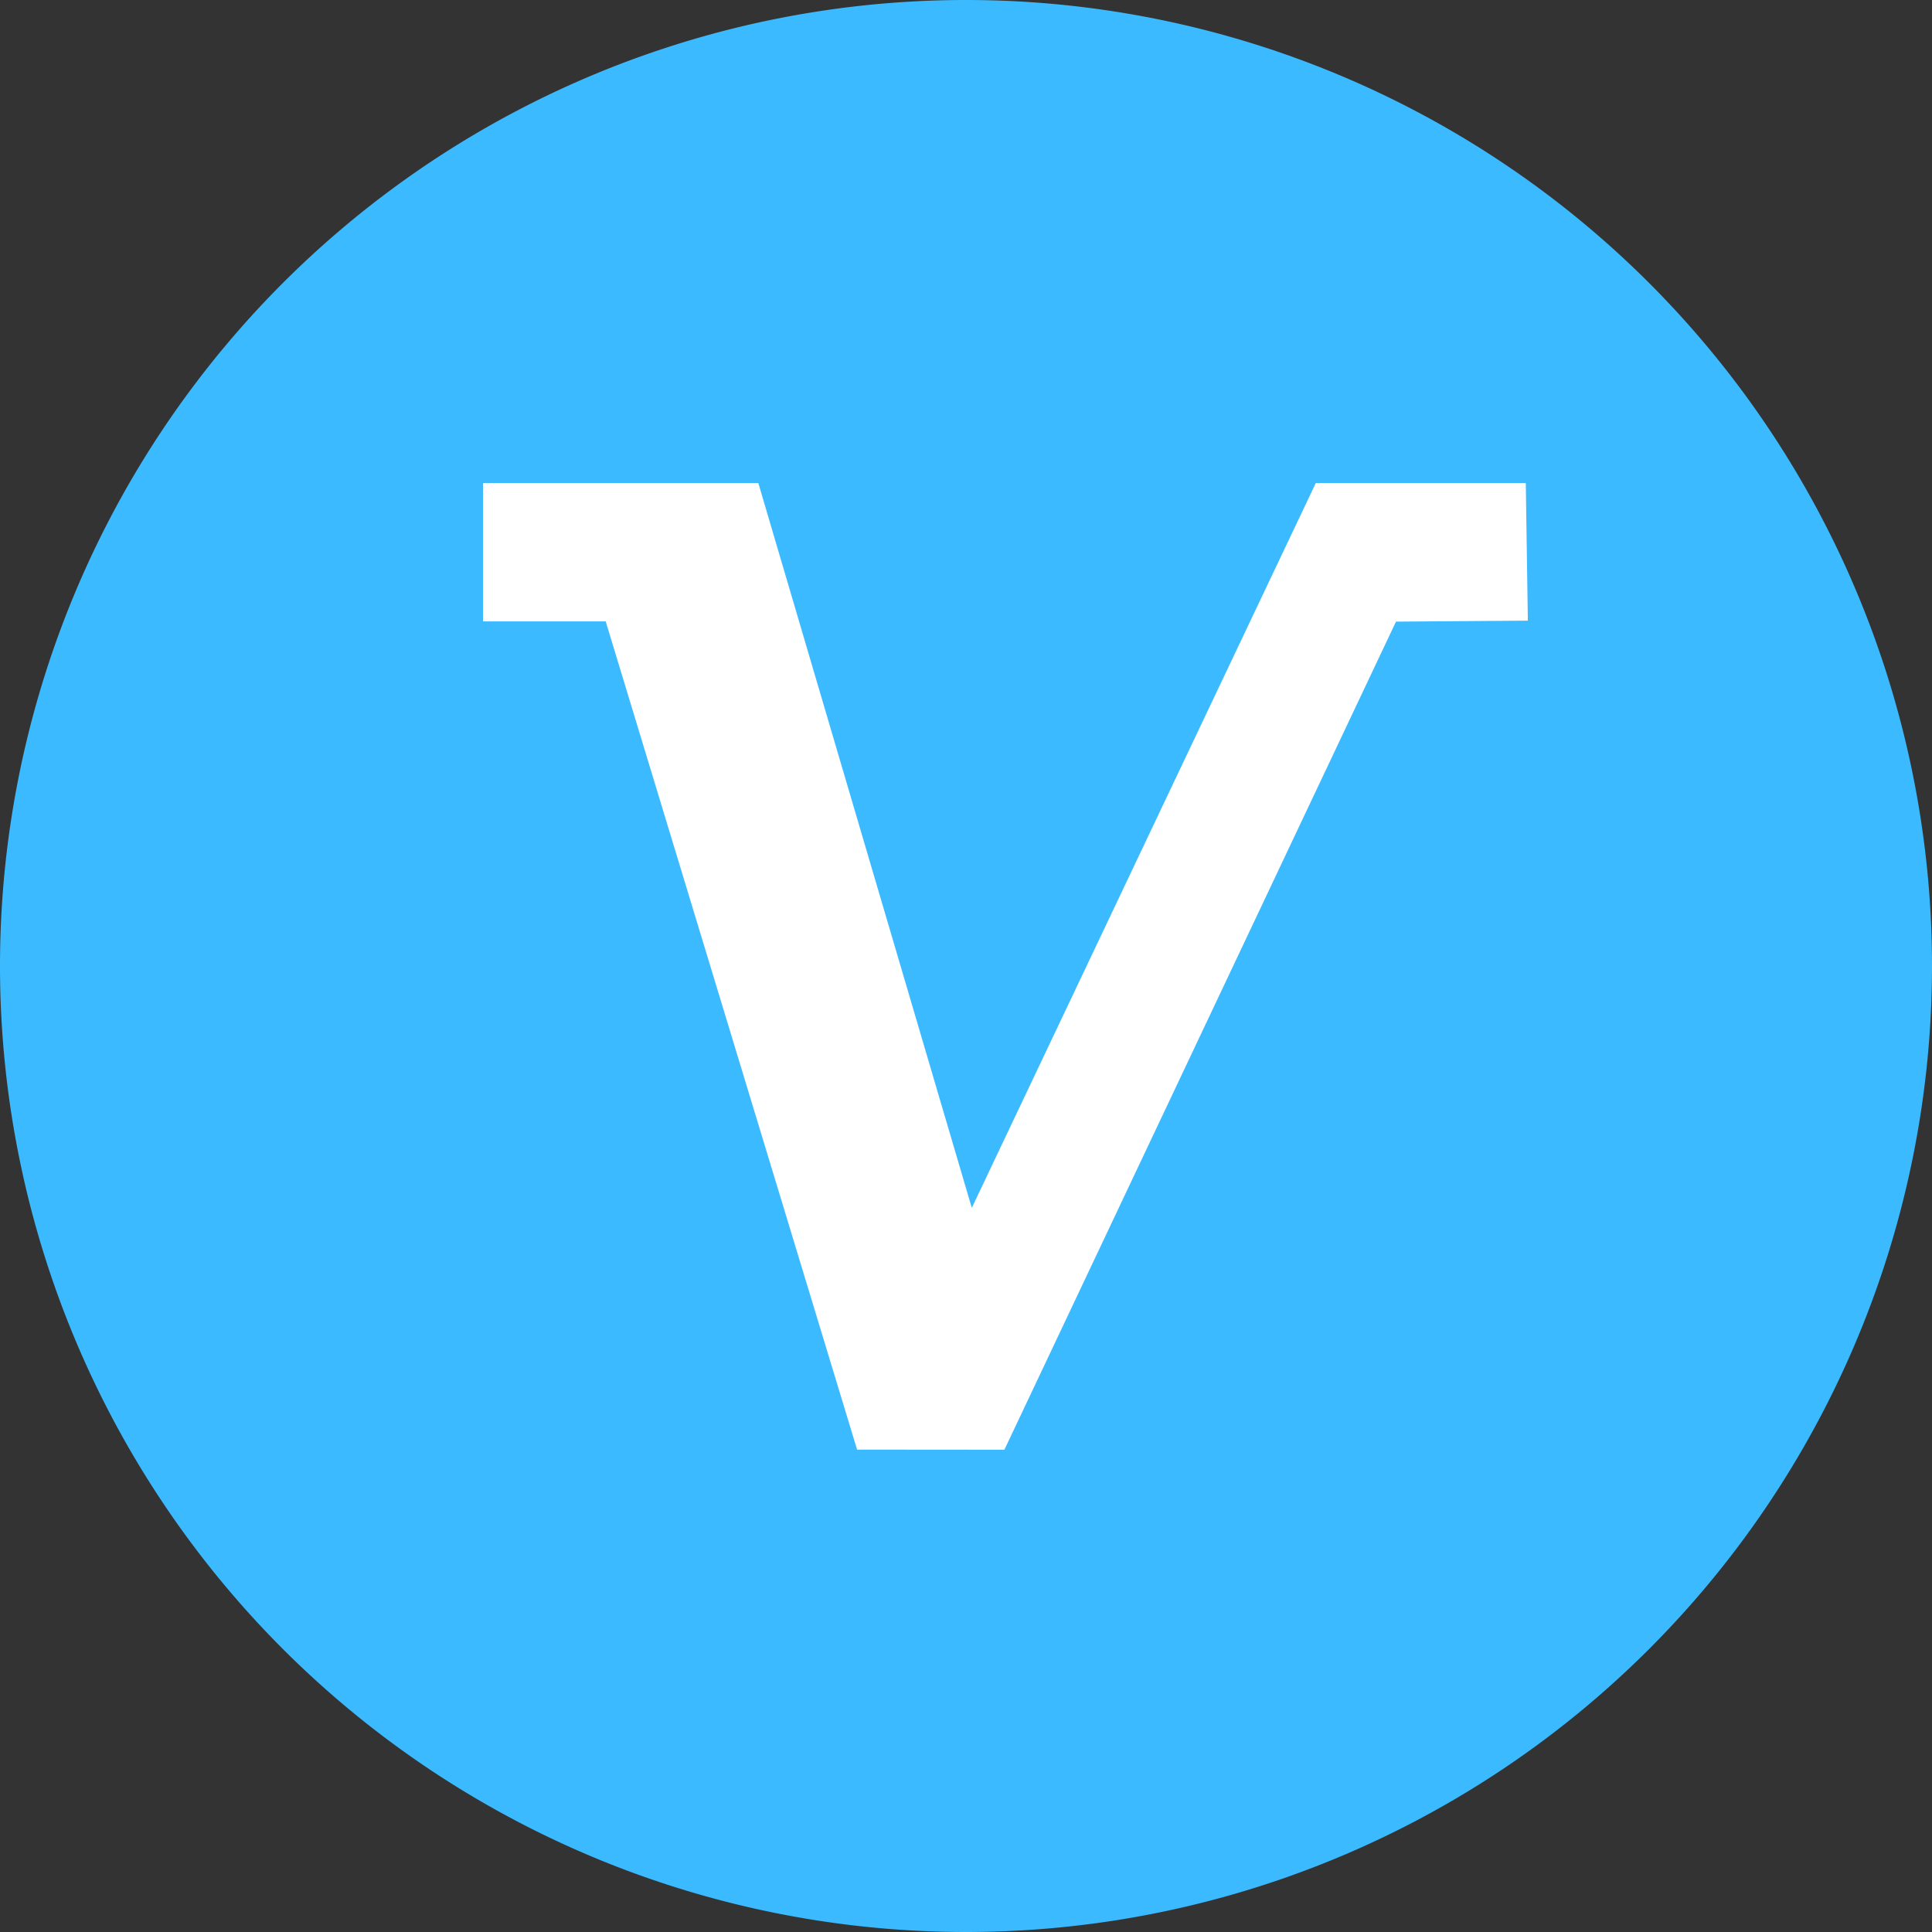<?xml version="1.0" standalone="no"?><!DOCTYPE svg PUBLIC "-//W3C//DTD SVG 1.1//EN" "http://www.w3.org/Graphics/SVG/1.1/DTD/svg11.dtd"><svg class="icon" width="200px" height="200.00px" viewBox="0 0 1024 1024" version="1.1" xmlns="http://www.w3.org/2000/svg"><rect x="0" y="0" width="1024" height="1024" fill="#333333" stroke="none"/><path d="M512 0a512 512 0 1 1 0 1024A512 512 0 0 1 512 0" fill="#3bbaff" /><path d="M515.072 640.192L401.92 256H256v73.344h65.024l133.248 438.976 78.08 0.064 207.552-438.912 69.888-0.512L808.704 256h-111.296z" fill="#ffffff" /></svg>